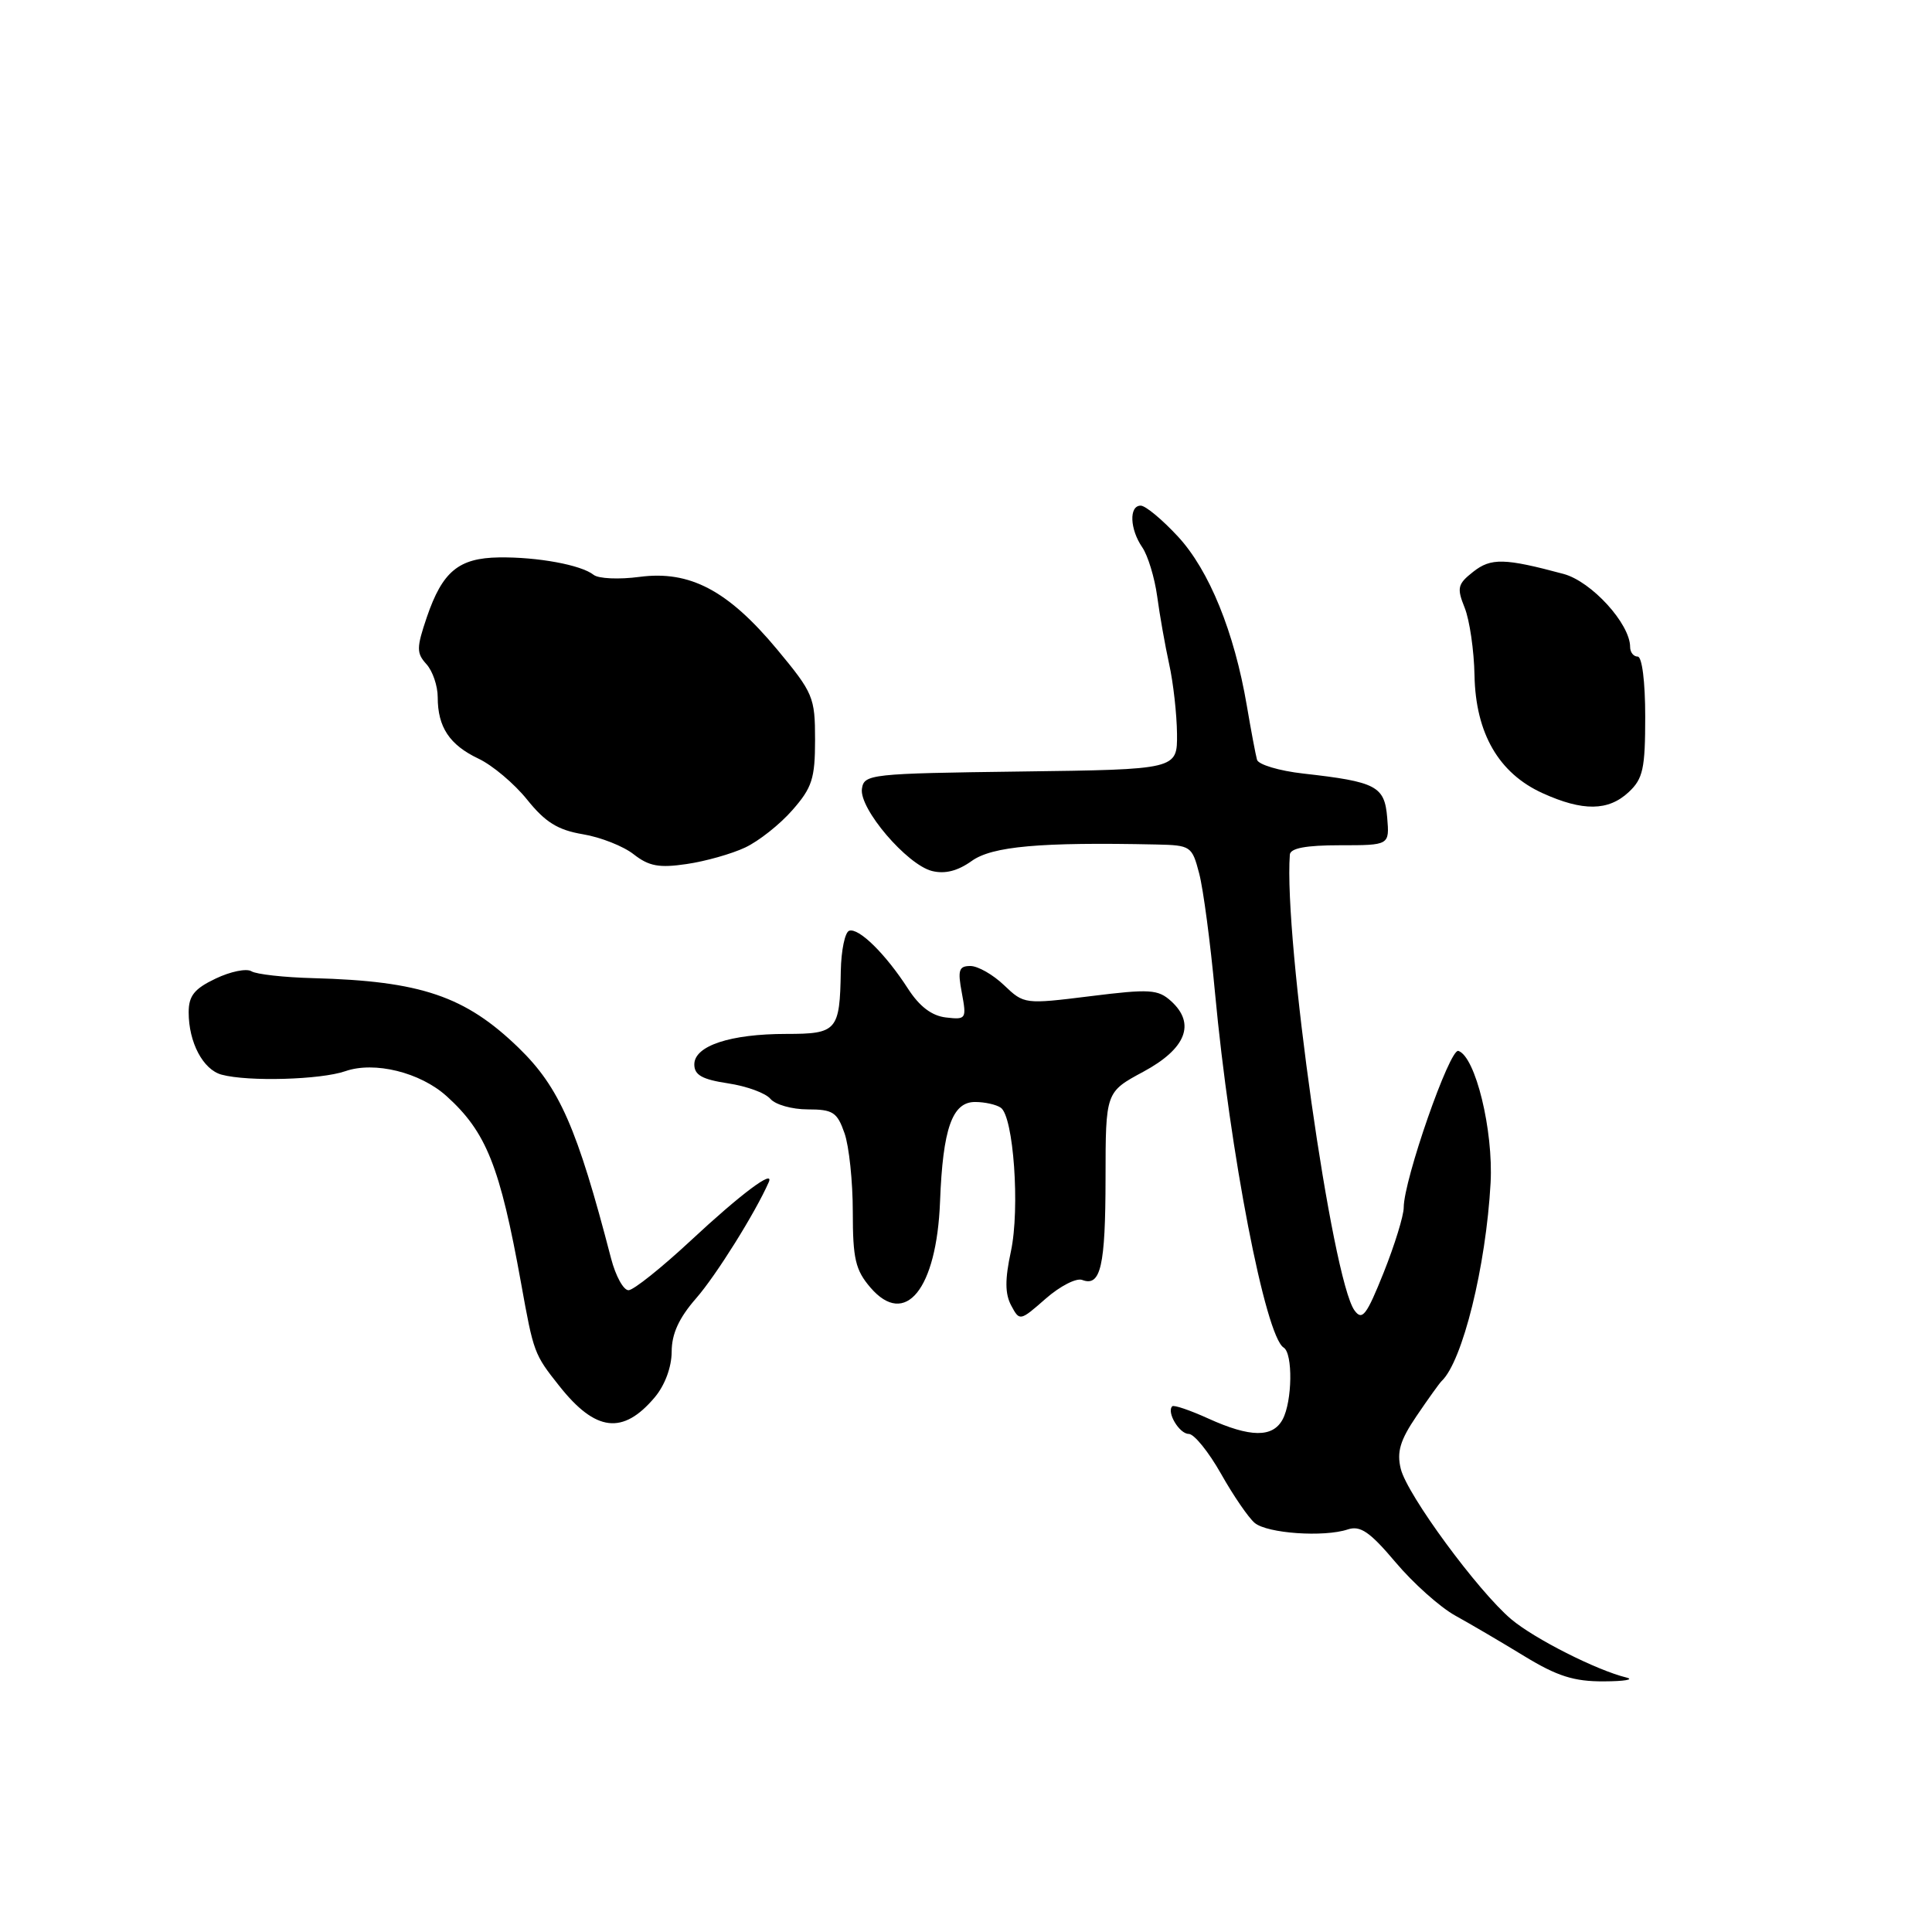 <?xml version="1.0" encoding="UTF-8" standalone="no"?>
<!DOCTYPE svg PUBLIC "-//W3C//DTD SVG 1.1//EN" "http://www.w3.org/Graphics/SVG/1.1/DTD/svg11.dtd" >
<svg xmlns="http://www.w3.org/2000/svg" xmlns:xlink="http://www.w3.org/1999/xlink" version="1.1" viewBox="0 0 256 256">
 <g >
 <path fill="currentColor"
d=" M 215.50 222.28 C 211.55 221.31 203.35 217.16 200.26 214.57 C 195.85 210.85 186.45 198.07 185.61 194.63 C 185.06 192.39 185.52 190.84 187.70 187.63 C 189.24 185.36 190.73 183.28 191.02 183.00 C 193.79 180.39 196.90 167.82 197.51 156.75 C 197.89 149.78 195.51 140.00 193.24 139.25 C 192.10 138.87 186.00 156.36 186.00 160.00 C 186.00 161.09 184.80 164.97 183.34 168.63 C 181.07 174.30 180.50 175.04 179.48 173.64 C 176.51 169.58 170.09 124.32 170.91 113.25 C 170.97 112.39 173.03 112.00 177.56 112.00 C 184.12 112.00 184.12 112.00 183.81 108.33 C 183.46 104.16 182.38 103.59 172.69 102.50 C 169.49 102.14 166.73 101.31 166.56 100.67 C 166.38 100.03 165.77 96.80 165.21 93.50 C 163.55 83.74 160.22 75.57 156.10 71.11 C 154.01 68.85 151.79 67.00 151.15 67.00 C 149.58 67.00 149.70 70.12 151.36 72.53 C 152.10 73.61 152.99 76.53 153.33 79.00 C 153.66 81.47 154.38 85.53 154.92 88.00 C 155.47 90.47 155.93 94.63 155.96 97.23 C 156.00 101.96 156.00 101.96 135.25 102.23 C 115.29 102.49 114.49 102.58 114.21 104.52 C 113.83 107.15 120.17 114.57 123.49 115.41 C 125.21 115.84 126.90 115.41 128.76 114.08 C 131.47 112.14 137.79 111.57 153.21 111.90 C 157.79 112.00 157.95 112.11 158.90 115.75 C 159.44 117.81 160.38 124.90 160.99 131.50 C 162.97 152.76 167.67 177.06 170.09 178.56 C 171.33 179.32 171.24 185.68 169.96 188.07 C 168.65 190.52 165.67 190.49 160.10 187.96 C 157.68 186.86 155.53 186.13 155.33 186.34 C 154.55 187.12 156.27 190.00 157.51 190.00 C 158.23 190.00 160.15 192.38 161.79 195.28 C 163.43 198.19 165.44 201.12 166.26 201.80 C 167.93 203.19 175.42 203.71 178.58 202.66 C 180.25 202.11 181.50 202.96 184.91 207.00 C 187.24 209.77 190.80 212.95 192.82 214.07 C 194.85 215.19 198.97 217.61 202.00 219.46 C 206.33 222.10 208.56 222.81 212.50 222.79 C 215.25 222.78 216.60 222.55 215.50 222.28 Z  M 86.75 185.16 C 88.10 183.56 88.99 181.16 89.00 179.12 C 89.00 176.74 89.96 174.64 92.25 172.02 C 94.89 169.00 100.09 160.68 101.86 156.65 C 102.66 154.84 98.19 158.18 91.50 164.41 C 87.65 167.99 83.96 170.94 83.29 170.96 C 82.62 170.98 81.58 169.09 80.97 166.75 C 76.47 149.42 74.13 144.09 68.72 138.84 C 61.65 131.99 55.77 129.99 41.50 129.61 C 37.65 129.51 33.97 129.10 33.32 128.70 C 32.67 128.29 30.53 128.73 28.57 129.67 C 25.75 131.01 25.00 131.95 25.00 134.14 C 25.00 138.13 26.91 141.74 29.37 142.40 C 32.89 143.35 42.49 143.07 45.75 141.94 C 49.61 140.59 55.68 142.09 59.18 145.25 C 64.44 150.00 66.25 154.53 69.04 170.00 C 70.71 179.27 70.76 179.43 74.12 183.66 C 78.92 189.72 82.54 190.15 86.75 185.16 Z  M 143.40 169.60 C 145.85 170.54 146.48 167.78 146.49 156.10 C 146.50 144.70 146.50 144.70 151.50 142.01 C 157.16 138.96 158.47 135.64 155.17 132.65 C 153.44 131.09 152.35 131.02 144.48 132.00 C 135.77 133.08 135.69 133.07 133.05 130.55 C 131.59 129.15 129.58 128.00 128.58 128.00 C 127.05 128.00 126.88 128.55 127.45 131.57 C 128.09 135.02 128.02 135.13 125.34 134.82 C 123.46 134.60 121.84 133.37 120.31 131.00 C 117.36 126.42 113.79 122.90 112.52 123.33 C 111.96 123.52 111.46 125.93 111.41 128.68 C 111.28 136.58 110.91 137.00 104.18 137.00 C 96.76 137.00 92.00 138.58 92.00 141.04 C 92.00 142.45 93.04 143.03 96.47 143.55 C 98.93 143.92 101.46 144.84 102.09 145.61 C 102.73 146.37 104.95 147.00 107.02 147.00 C 110.37 147.00 110.93 147.37 111.90 150.15 C 112.51 151.88 113.00 156.58 113.00 160.59 C 113.00 166.80 113.35 168.29 115.34 170.61 C 119.95 175.97 124.11 170.84 124.56 159.23 C 124.93 149.52 126.18 145.99 129.23 146.02 C 130.48 146.02 132.00 146.36 132.60 146.77 C 134.30 147.90 135.17 160.12 133.95 165.82 C 133.15 169.52 133.16 171.44 133.99 172.99 C 135.11 175.08 135.15 175.07 138.56 172.08 C 140.45 170.42 142.63 169.30 143.40 169.60 Z  M 98.74 112.30 C 100.53 111.46 103.34 109.24 104.99 107.35 C 107.61 104.37 108.00 103.16 108.00 98.02 C 108.00 92.38 107.76 91.82 102.97 86.05 C 96.45 78.22 91.40 75.56 84.74 76.44 C 82.03 76.80 79.30 76.68 78.66 76.17 C 77.00 74.85 71.21 73.79 66.12 73.86 C 60.77 73.94 58.63 75.72 56.56 81.77 C 55.18 85.84 55.17 86.53 56.50 88.00 C 57.33 88.91 58.00 90.89 58.00 92.39 C 58.00 96.34 59.56 98.70 63.39 100.52 C 65.24 101.39 68.15 103.84 69.85 105.96 C 72.25 108.95 73.91 109.98 77.22 110.54 C 79.58 110.93 82.62 112.13 83.98 113.21 C 85.99 114.78 87.35 115.03 90.98 114.49 C 93.47 114.13 96.96 113.14 98.74 112.30 Z  M 215.81 104.96 C 217.71 103.19 218.00 101.86 218.00 94.96 C 218.00 90.32 217.58 87.00 217.00 87.00 C 216.45 87.00 216.00 86.43 216.00 85.73 C 216.00 82.66 210.89 77.05 207.18 76.05 C 199.37 73.95 197.56 73.90 195.20 75.77 C 193.13 77.40 193.02 77.90 194.08 80.54 C 194.73 82.17 195.32 86.20 195.38 89.50 C 195.53 97.17 198.59 102.46 204.40 105.10 C 209.74 107.52 213.11 107.48 215.81 104.96 Z "/>
</g>
</svg>